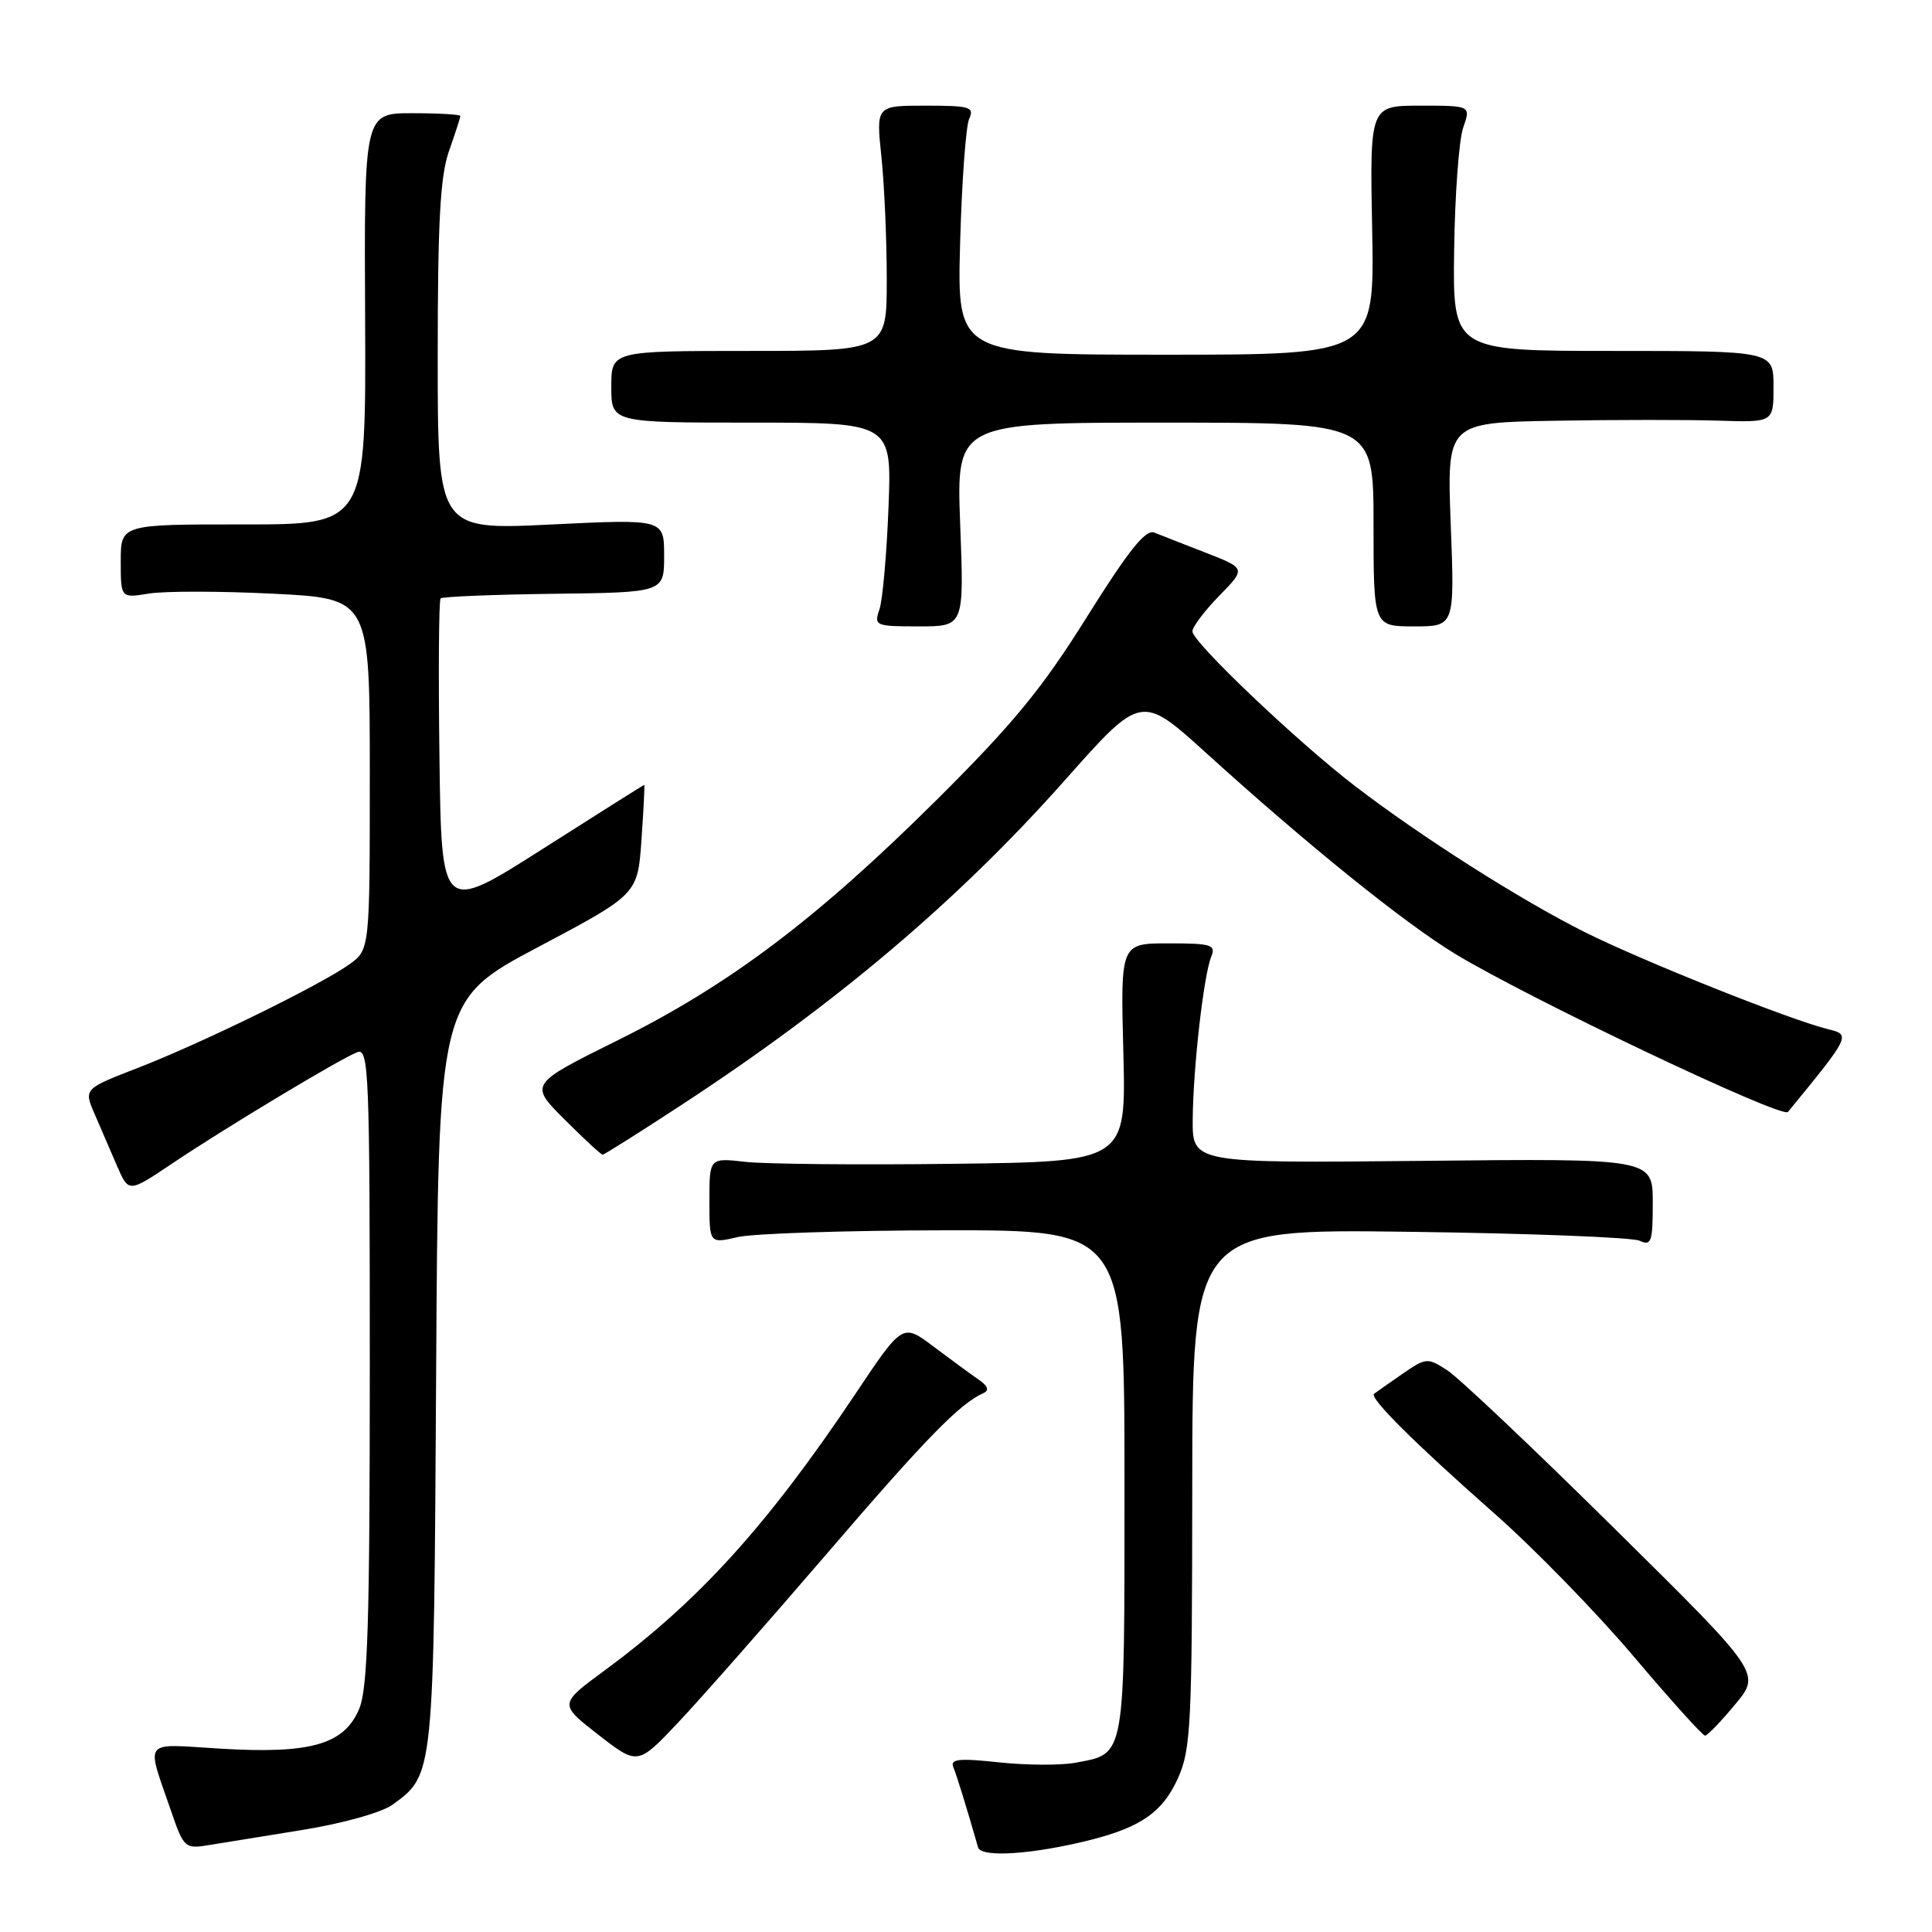 <?xml version="1.0" encoding="UTF-8" standalone="no"?>
<!DOCTYPE svg PUBLIC "-//W3C//DTD SVG 1.1//EN" "http://www.w3.org/Graphics/SVG/1.1/DTD/svg11.dtd" >
<svg xmlns="http://www.w3.org/2000/svg" xmlns:xlink="http://www.w3.org/1999/xlink" version="1.1" viewBox="0 0 256 256">
 <g >
 <path fill="currentColor"
d=" M 144.50 243.80 C 151.18 242.11 154.05 240.10 156.06 235.68 C 157.80 231.84 157.96 228.73 157.98 197.17 C 158.00 162.84 158.00 162.84 186.75 163.22 C 202.56 163.42 216.29 163.96 217.25 164.40 C 218.81 165.13 219.00 164.58 219.00 159.36 C 219.00 153.50 219.00 153.50 188.50 153.82 C 158.00 154.13 158.00 154.13 158.04 148.32 C 158.10 141.45 159.49 129.24 160.50 126.75 C 161.14 125.19 160.52 125.00 154.84 125.00 C 148.47 125.00 148.47 125.00 148.85 139.46 C 149.22 153.93 149.22 153.93 126.36 154.21 C 113.79 154.37 101.36 154.25 98.75 153.95 C 94.00 153.41 94.00 153.41 94.00 159.10 C 94.00 164.79 94.00 164.79 97.75 163.92 C 99.81 163.44 112.19 163.04 125.25 163.02 C 149.00 163.00 149.00 163.00 149.00 196.43 C 149.00 233.44 149.20 232.31 142.45 233.58 C 140.53 233.93 136.00 233.91 132.37 233.52 C 127.05 232.95 125.88 233.08 126.32 234.16 C 126.79 235.29 128.09 239.53 129.60 244.79 C 130.00 246.18 136.86 245.72 144.50 243.80 Z  M 40.00 242.49 C 45.42 241.62 50.57 240.17 52.00 239.14 C 57.52 235.12 57.48 235.55 57.79 182.00 C 58.08 132.50 58.08 132.50 71.29 125.50 C 84.50 118.50 84.50 118.50 85.00 111.25 C 85.28 107.26 85.44 104.00 85.37 104.00 C 85.29 104.00 79.22 107.83 71.87 112.51 C 58.50 121.02 58.50 121.02 58.23 100.37 C 58.08 89.00 58.15 79.52 58.38 79.29 C 58.61 79.06 65.37 78.78 73.40 78.68 C 88.00 78.50 88.00 78.50 88.00 73.64 C 88.00 68.77 88.00 68.77 73.00 69.50 C 58.00 70.23 58.00 70.23 58.00 47.24 C 58.00 29.36 58.33 23.31 59.50 20.00 C 60.32 17.66 61.00 15.58 61.00 15.37 C 61.00 15.17 58.13 15.00 54.63 15.00 C 48.25 15.00 48.25 15.00 48.38 42.25 C 48.50 69.50 48.50 69.50 32.25 69.49 C 16.00 69.48 16.00 69.48 16.00 74.37 C 16.00 79.26 16.00 79.26 19.75 78.65 C 21.81 78.31 29.24 78.32 36.25 78.67 C 49.00 79.31 49.00 79.31 49.00 102.59 C 49.00 125.86 49.00 125.86 46.25 127.81 C 42.31 130.60 26.73 138.22 18.30 141.49 C 11.09 144.28 11.09 144.28 12.55 147.64 C 13.35 149.49 14.69 152.58 15.52 154.52 C 17.05 158.04 17.05 158.04 22.77 154.20 C 29.81 149.47 45.08 140.29 47.34 139.42 C 48.87 138.84 49.00 142.05 49.00 180.93 C 49.00 214.83 48.73 223.72 47.60 226.42 C 45.62 231.15 41.19 232.42 29.28 231.71 C 18.65 231.08 19.32 230.20 22.77 240.26 C 24.31 244.75 24.57 244.99 27.45 244.52 C 29.13 244.25 34.77 243.34 40.00 242.49 Z  M 109.53 205.91 C 122.69 190.58 127.16 186.00 130.30 184.60 C 131.12 184.23 130.91 183.65 129.64 182.78 C 128.62 182.08 125.94 180.11 123.69 178.42 C 119.60 175.34 119.60 175.34 113.35 184.69 C 101.72 202.08 92.59 212.16 80.13 221.33 C 74.06 225.80 74.06 225.80 79.28 229.86 C 84.50 233.92 84.50 233.92 89.89 228.21 C 92.85 225.07 101.69 215.03 109.53 205.91 Z  M 229.92 225.84 C 233.35 221.72 233.35 221.72 213.92 202.53 C 203.24 191.97 193.28 182.54 191.78 181.58 C 189.15 179.87 188.97 179.88 185.78 182.08 C 183.98 183.33 182.31 184.50 182.07 184.69 C 181.40 185.22 187.57 191.34 198.00 200.53 C 203.22 205.13 211.52 213.64 216.43 219.44 C 221.34 225.25 225.62 229.99 225.93 229.98 C 226.24 229.97 228.04 228.11 229.92 225.84 Z  M 90.36 146.37 C 110.84 132.97 127.00 119.28 141.14 103.34 C 151.22 91.98 151.22 91.98 159.86 99.81 C 173.32 112.01 186.05 122.28 192.83 126.40 C 202.57 132.31 236.15 148.27 236.91 147.34 C 245.15 137.30 245.25 137.10 242.29 136.39 C 237.30 135.18 217.63 127.34 209.97 123.50 C 201.44 119.23 188.28 110.86 179.50 104.12 C 171.86 98.26 158.00 85.07 158.00 83.66 C 158.00 83.07 159.60 80.95 161.55 78.95 C 165.10 75.32 165.10 75.32 159.80 73.25 C 156.88 72.12 153.80 70.91 152.95 70.57 C 151.80 70.10 149.54 72.93 144.04 81.72 C 138.09 91.24 134.26 95.90 124.09 106.01 C 108.20 121.79 96.63 130.51 81.82 137.86 C 70.13 143.66 70.13 143.66 74.80 148.33 C 77.37 150.90 79.64 153.00 79.85 153.00 C 80.06 153.00 84.79 150.02 90.36 146.37 Z  M 127.23 69.50 C 126.72 56.00 126.72 56.00 154.36 56.00 C 182.00 56.00 182.00 56.00 182.00 69.50 C 182.00 83.00 182.00 83.00 187.37 83.00 C 192.75 83.00 192.75 83.00 192.23 69.50 C 191.72 56.00 191.72 56.00 206.11 55.75 C 214.02 55.61 223.76 55.61 227.75 55.74 C 235.00 55.97 235.00 55.97 235.00 51.24 C 235.00 46.50 235.00 46.50 213.75 46.50 C 192.50 46.50 192.50 46.50 192.68 33.16 C 192.78 25.83 193.32 18.51 193.88 16.91 C 194.90 14.00 194.90 14.00 188.20 14.00 C 181.50 14.00 181.50 14.00 181.82 30.50 C 182.13 47.00 182.13 47.00 154.48 47.00 C 126.82 47.00 126.82 47.00 127.22 32.25 C 127.44 24.14 127.98 16.71 128.42 15.75 C 129.13 14.18 128.54 14.00 122.64 14.00 C 116.08 14.00 116.08 14.00 116.79 20.75 C 117.18 24.46 117.50 31.77 117.50 37.00 C 117.50 46.50 117.50 46.50 99.25 46.50 C 81.00 46.50 81.00 46.50 81.00 51.25 C 81.00 56.00 81.00 56.00 99.59 56.00 C 118.17 56.00 118.17 56.00 117.73 67.25 C 117.49 73.44 116.95 79.51 116.53 80.75 C 115.79 82.92 115.99 83.00 121.76 83.00 C 127.75 83.00 127.75 83.00 127.23 69.50 Z "/>
</g>
</svg>